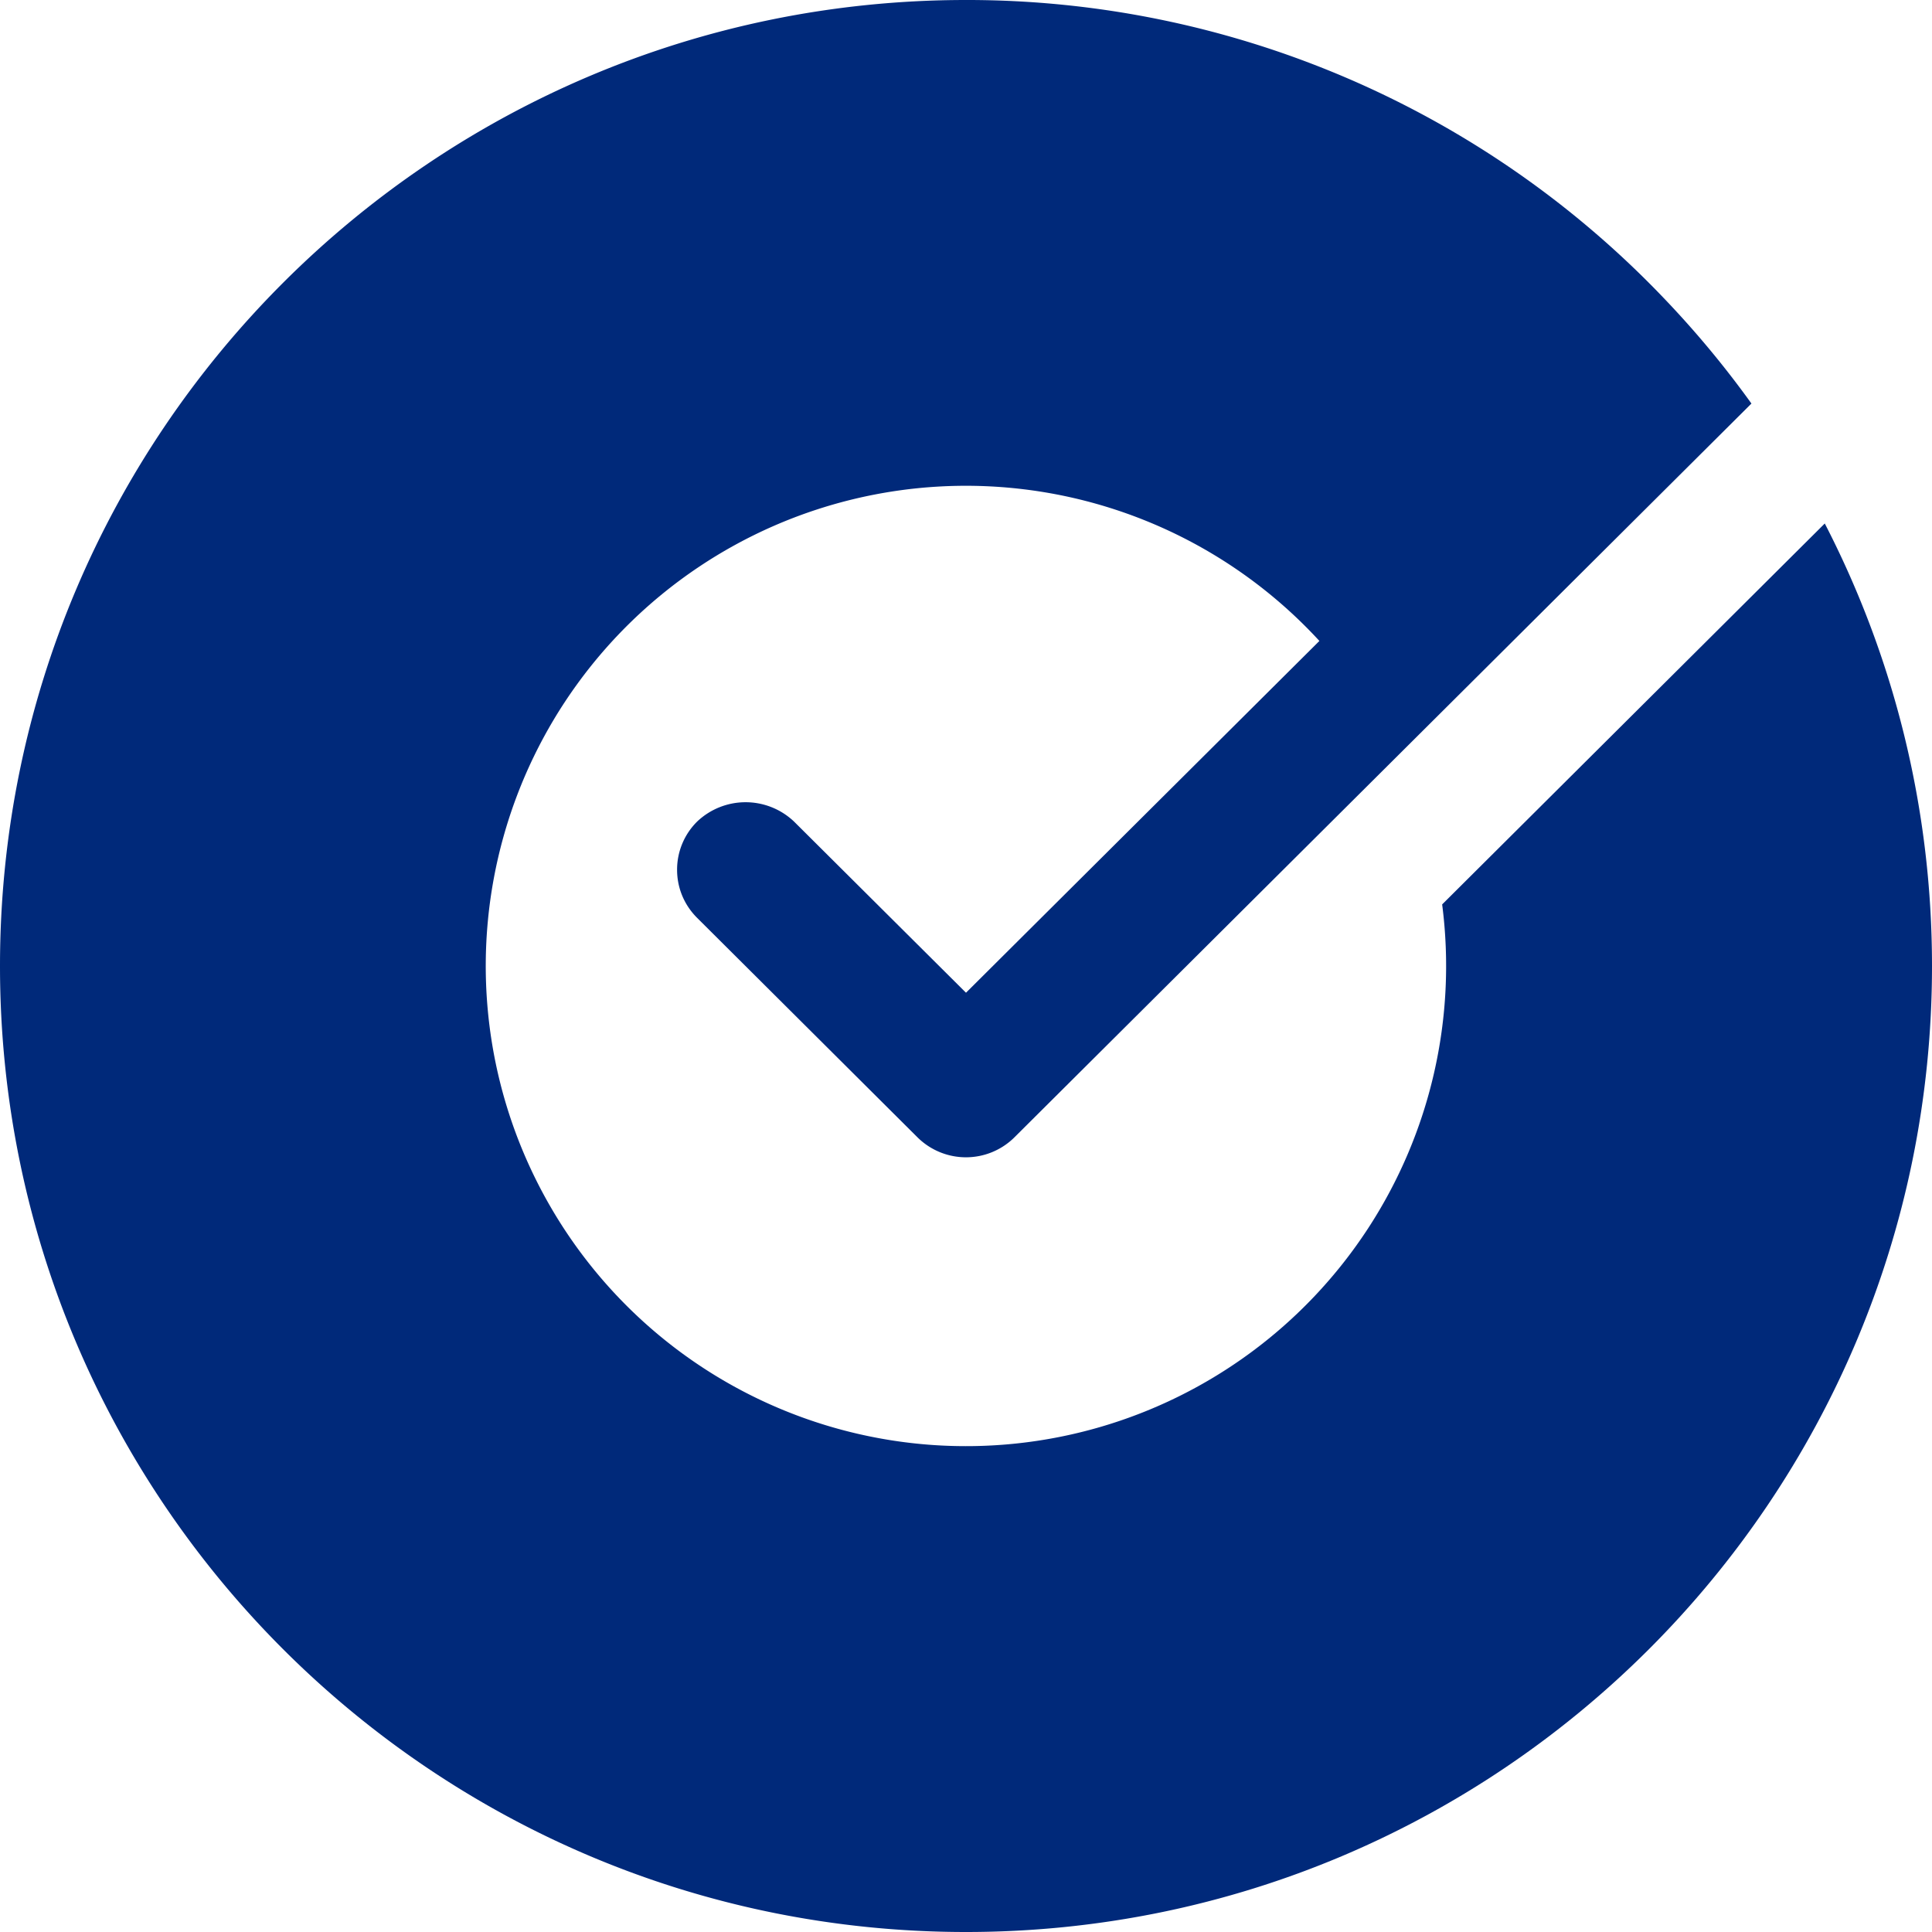 <svg xmlns="http://www.w3.org/2000/svg" width="24" height="24" fill="none" viewBox="0 0 24 24">
  <path fill="#00297A" fill-rule="evenodd" d="M17.915 11.235a5.965 5.965 0 1 1-1.525-3.273L12 12.332l-2.137-2.127a.874.874 0 0 0-1.202 0 .84.84 0 0 0-.25.6c0 .226.089.438.25.598l2.737 2.726a.855.855 0 0 0 1.203 0l9.156-9.116a12.07 12.07 0 0 0-1.089-1.31A11.965 11.965 0 0 0 12 0C5.373 0 0 5.372 0 12c0 6.627 5.373 12 12 12 6.628 0 12-5.373 12-12 0-1.981-.482-3.85-1.332-5.497l-4.753 4.732z" clip-rule="evenodd"/>
</svg>
